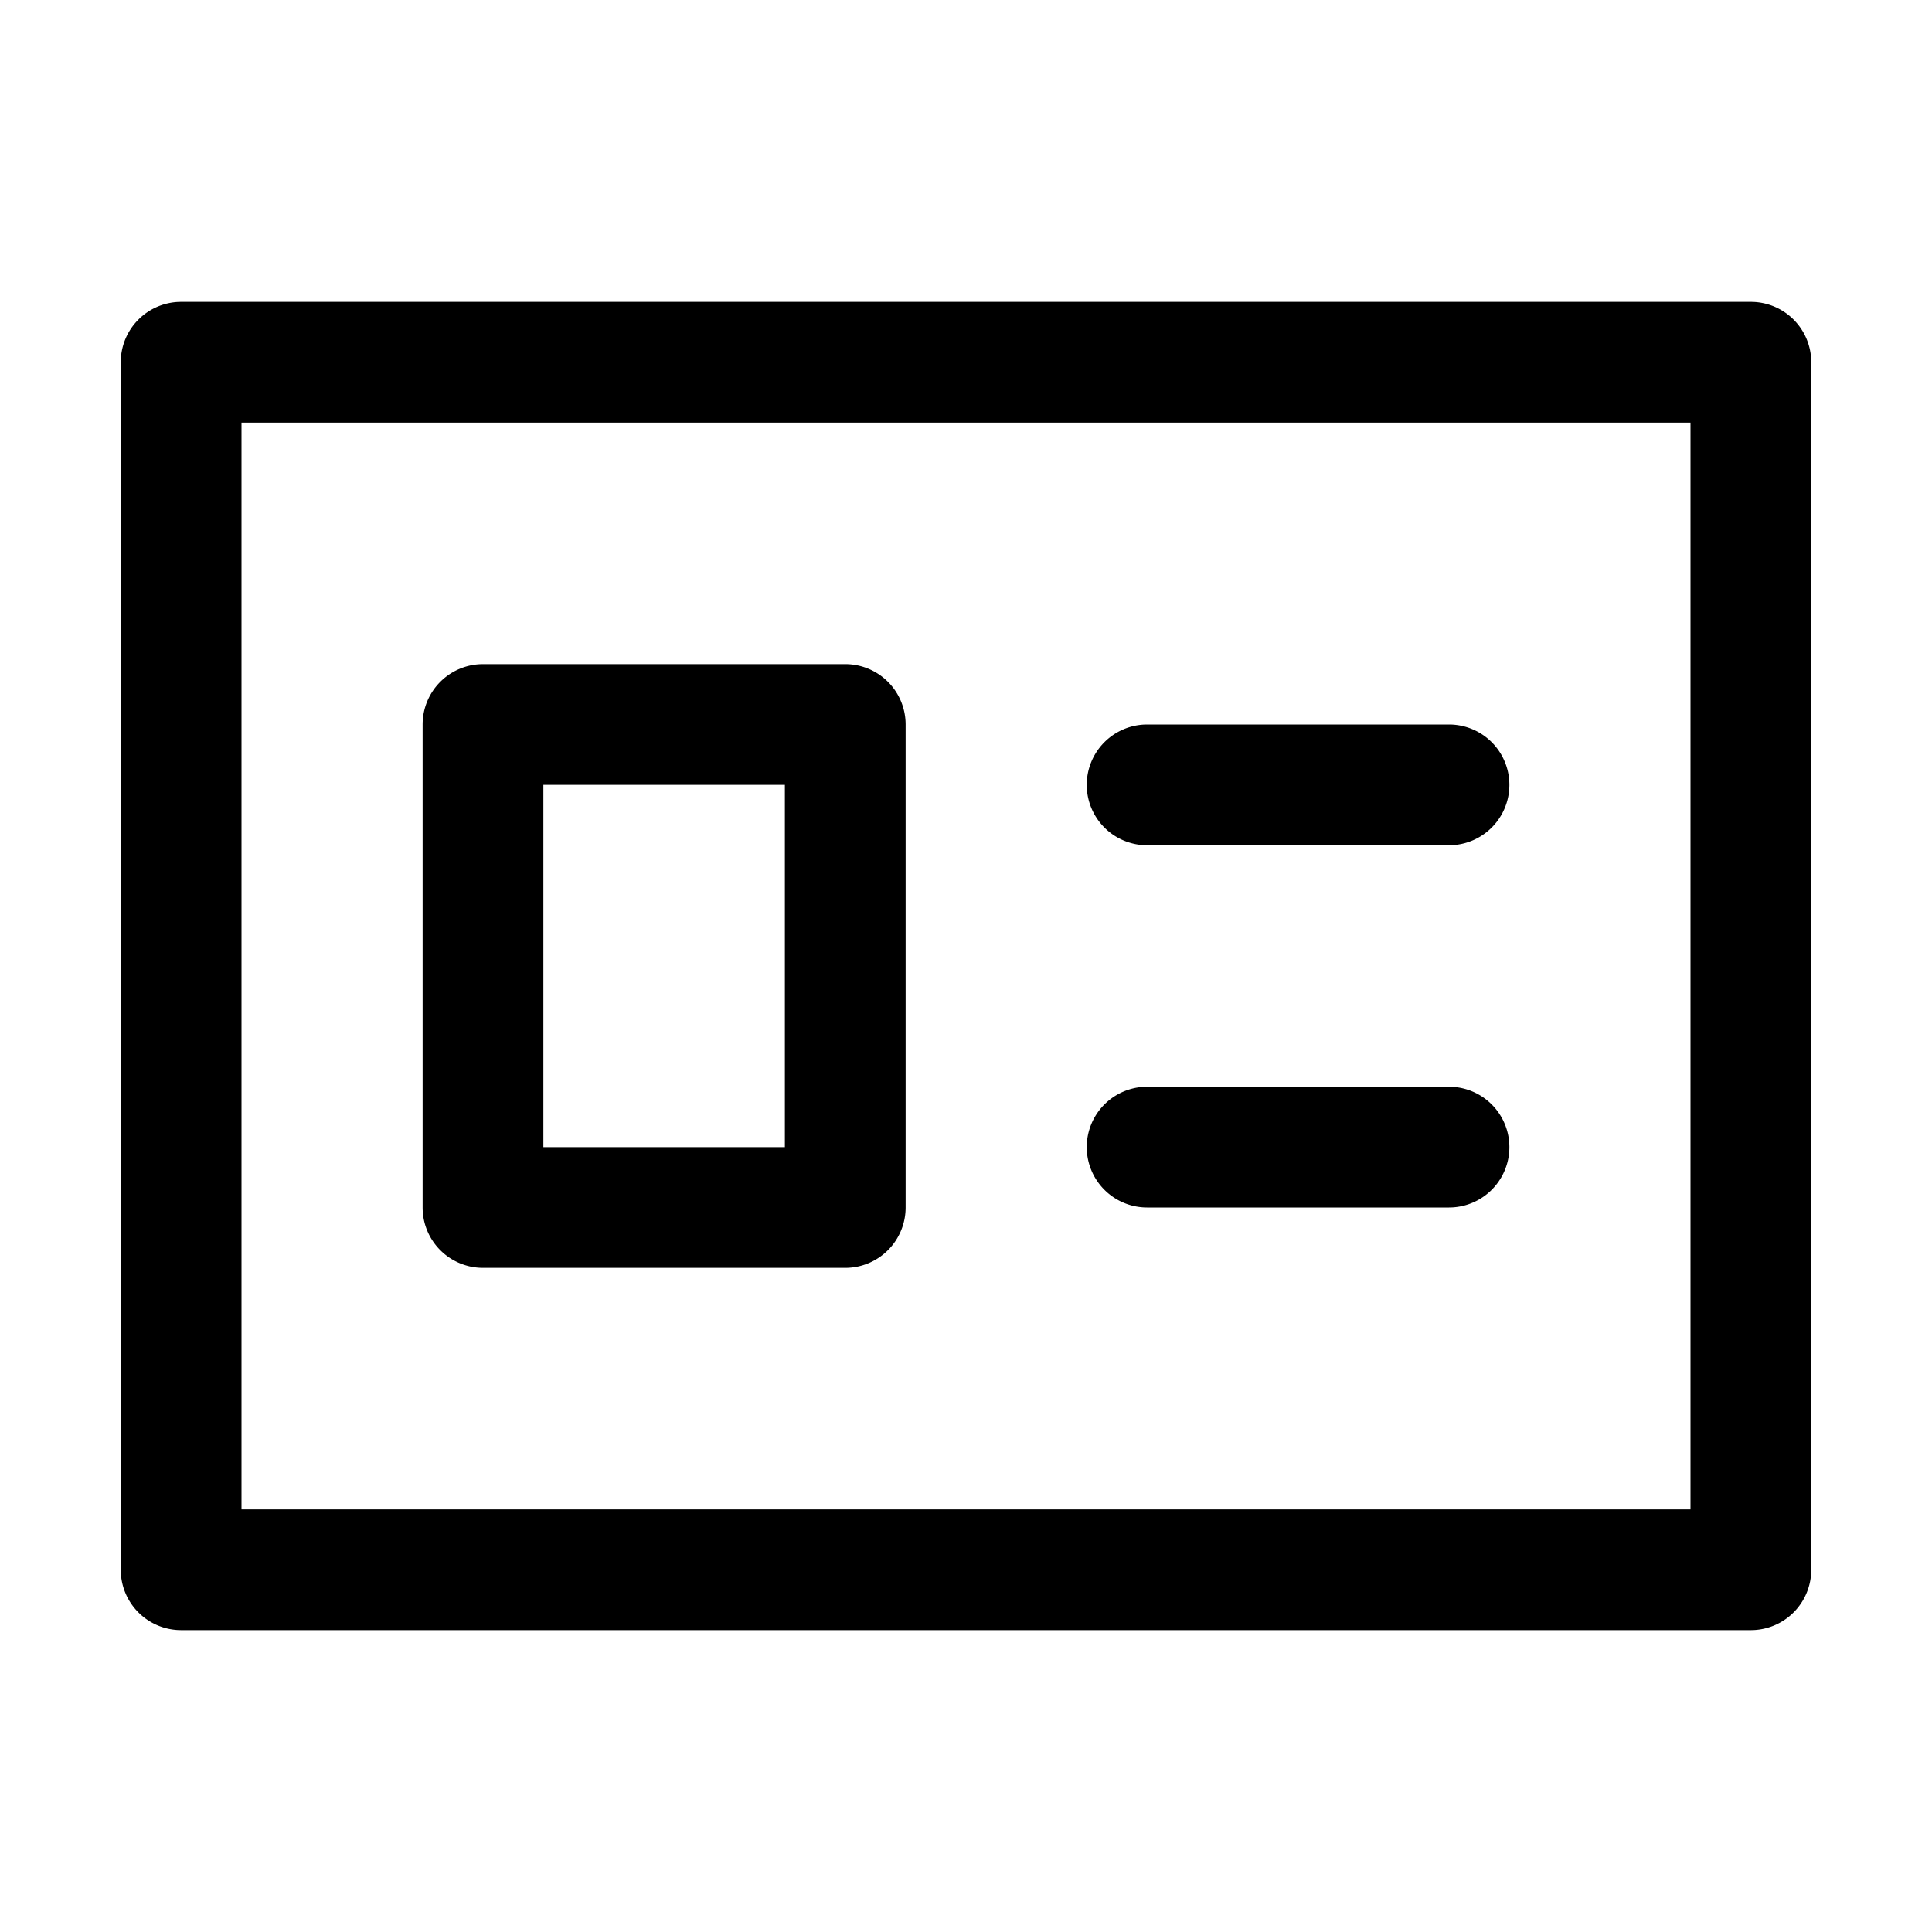 <svg xmlns="http://www.w3.org/2000/svg" viewBox="0 0 32 32"><path fill="currentColor" d="M29 5a1 1 0 0 1 1 1v20a1 1 0 0 1-1 1H3a1 1 0 0 1-1-1V6a1 1 0 0 1 1-1zm-1 2H4v18h24zm-14 4a1 1 0 0 1 1 1v8a1 1 0 0 1-1 1H8a1 1 0 0 1-1-1v-8a1 1 0 0 1 1-1zm10 7a1 1 0 0 1 0 2h-5a1 1 0 0 1 0-2zm-11-5H9v6h4zm11-1a1 1 0 0 1 0 2h-5a1 1 0 0 1 0-2z"/></svg>